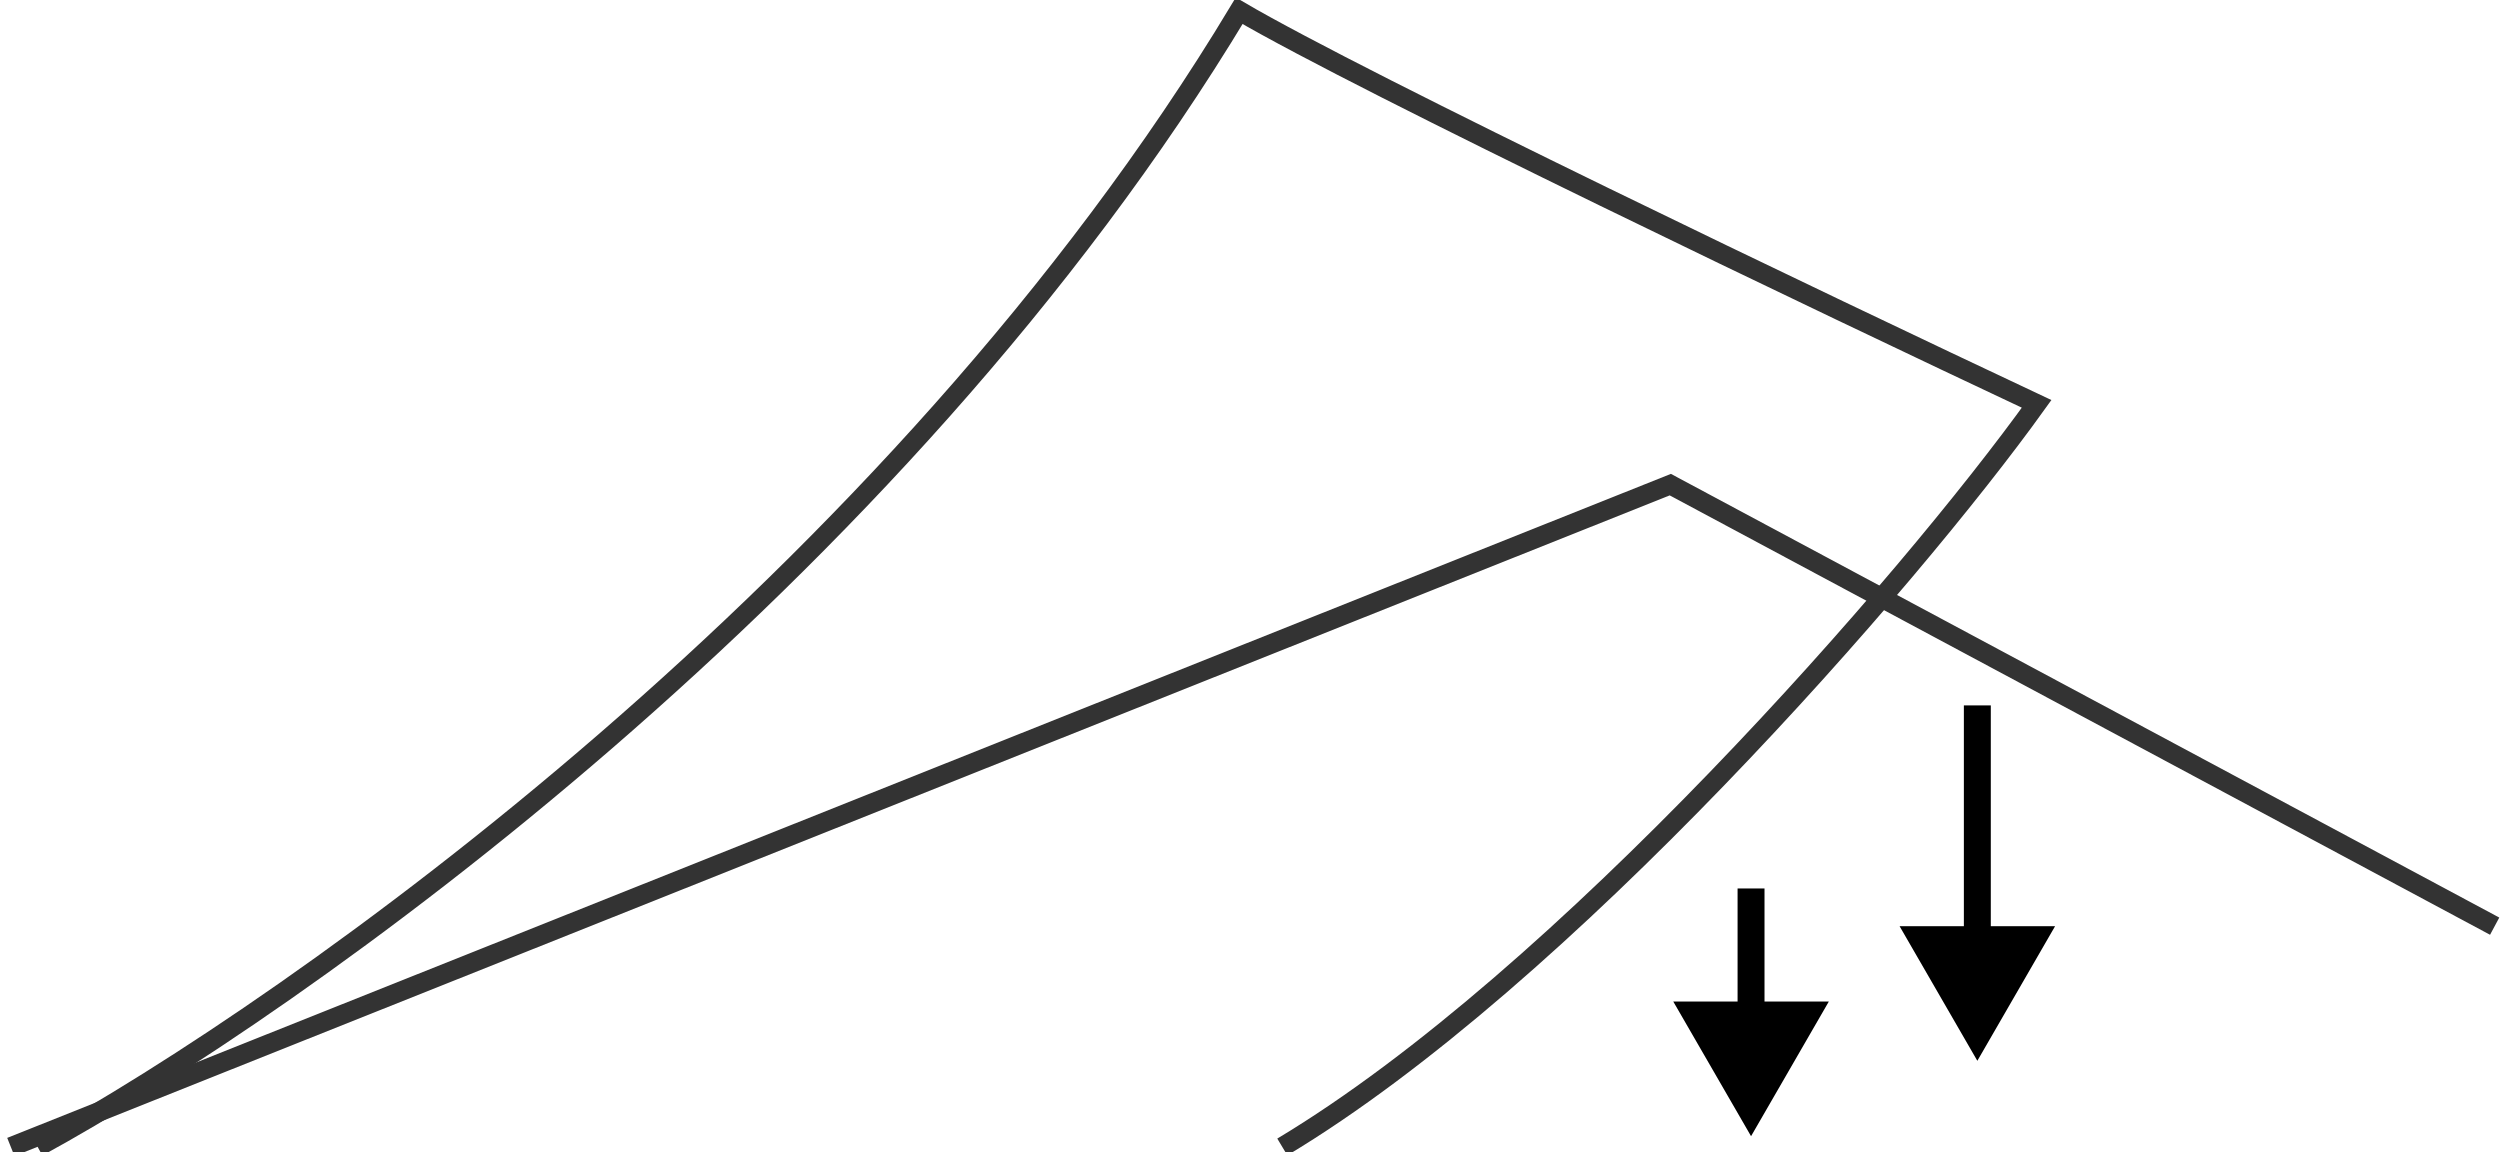 <svg width="128" height="59" viewBox="0 0 128 59" fill="none" xmlns="http://www.w3.org/2000/svg">
<g clip-path="url(#clip0_2026_71663)">
<path d="M0.555 58.724L85.52 24.813L127.727 47.42" stroke="#333333"/>
<path d="M1.93 58.724C15.079 51.556 45.792 29.886 63.447 0.552C69.847 4.301 93.332 15.531 104.275 20.678C97.746 29.776 79.999 50.123 65.654 58.724" stroke="#333333"/>
<path d="M101.24 54.313L105.221 47.42H97.258L101.24 54.313ZM100.55 36.117V48.11H101.929V36.117H100.55Z" fill="black"/>
<path d="M89.654 58.173L93.635 51.28H85.672L89.654 58.173ZM88.964 45.491V51.97H90.343V45.491H88.964Z" fill="black"/>
</g>
<defs>
<clipPath id="clip0_2026_71663">
<rect width="128" height="59" fill="white"/>
</clipPath>
</defs>
</svg>
